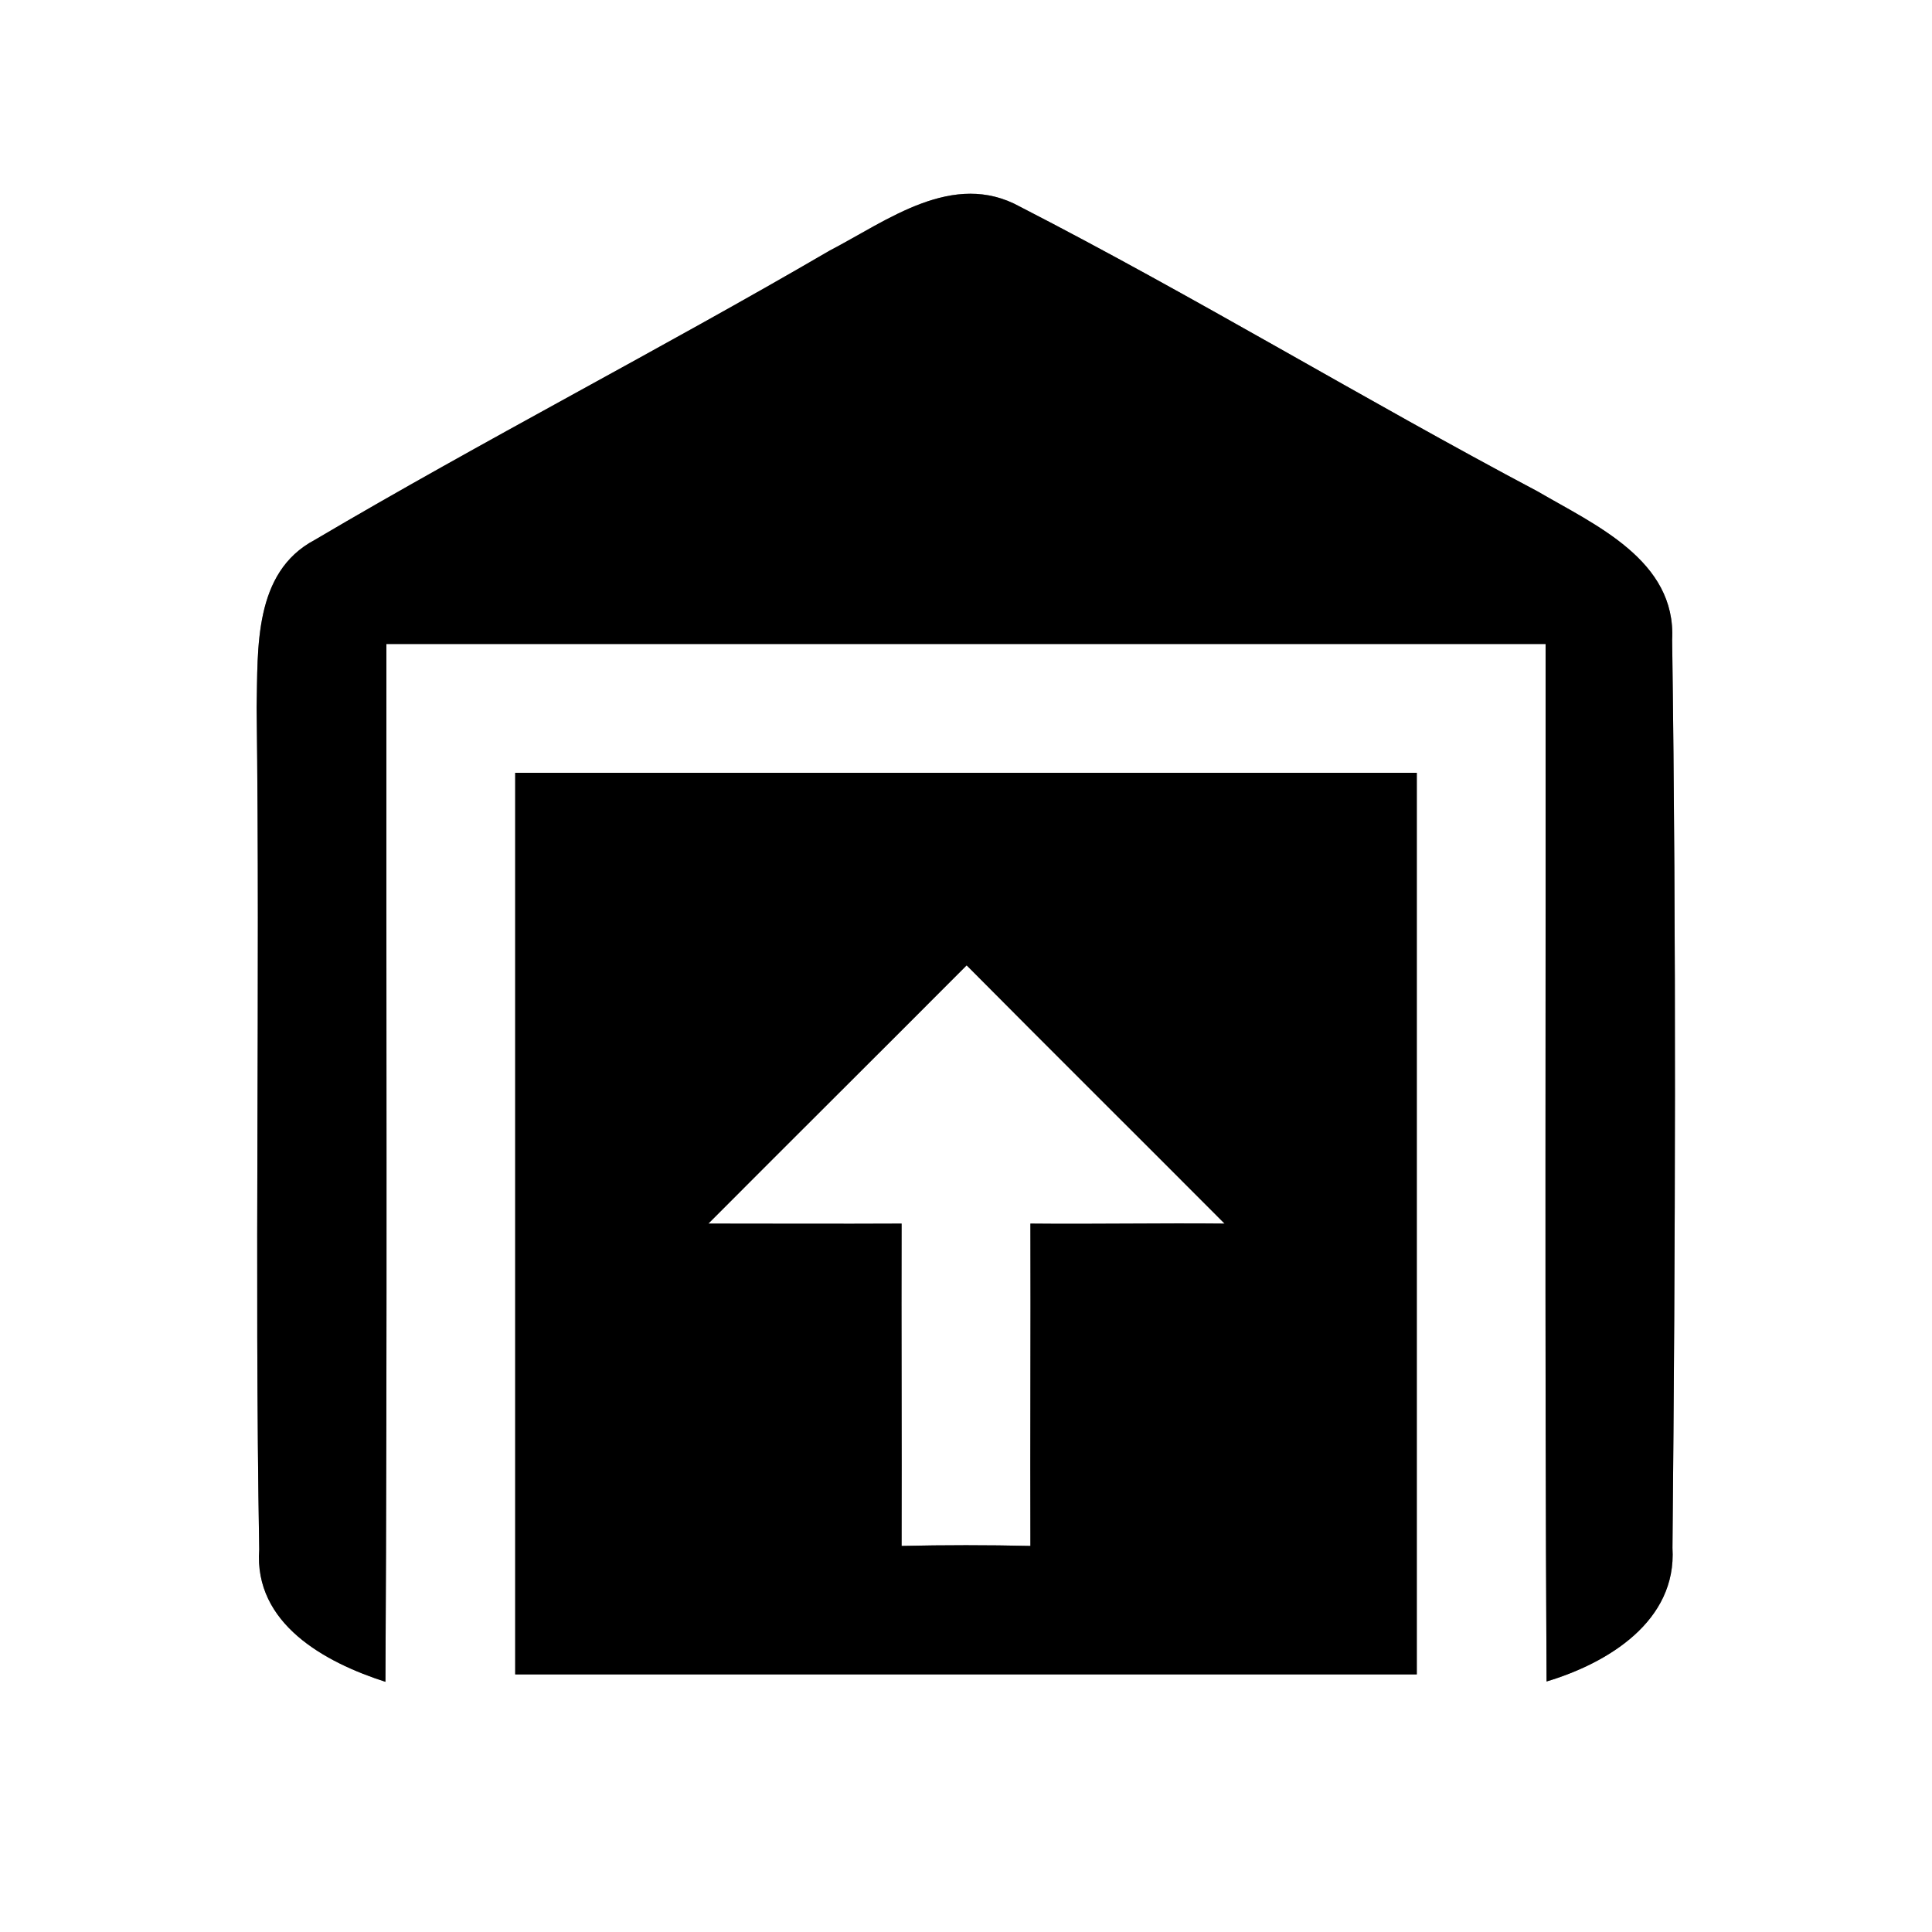 <?xml version="1.0" encoding="UTF-8" ?>
<!DOCTYPE svg PUBLIC "-//W3C//DTD SVG 1.1//EN" "http://www.w3.org/Graphics/SVG/1.1/DTD/svg11.dtd">
<svg width="60pt" height="60pt" viewBox="0 0 60 60" version="1.1" xmlns="http://www.w3.org/2000/svg">
<rect x="0" y="0" width="60" height="60" fill="#808080" stroke="none"/>
<g id="#ffffffff">
<path fill="#ffffff" opacity="1.00" d=" M 0.00 0.00 L 60.00 0.00 L 60.00 60.00 L 0.00 60.00 L 0.00 0.00 M 25.77 7.78 C 20.49 10.86 15.04 13.66 9.77 16.77 C 7.87 17.78 8.01 20.14 7.97 21.97 C 8.08 30.69 7.90 39.40 8.05 48.12 C 7.88 50.43 10.10 51.63 11.97 52.23 C 12.03 41.48 11.99 30.74 12.00 20.00 C 24.00 20.00 36.00 20.00 48.00 20.00 C 48.01 30.74 47.97 41.48 48.03 52.22 C 49.93 51.65 52.08 50.35 51.94 48.07 C 52.03 38.67 52.06 29.26 51.93 19.87 C 52.06 17.40 49.53 16.30 47.75 15.26 C 42.35 12.40 37.11 9.21 31.68 6.42 C 29.60 5.27 27.56 6.85 25.77 7.78 M 16.00 24.00 C 16.00 33.33 16.00 42.67 16.00 52.00 C 25.33 52.00 34.67 52.00 44.00 52.00 C 44.00 42.67 44.00 33.33 44.00 24.00 C 34.67 24.00 25.33 24.00 16.00 24.00 Z" />
<path fill="#ffffff" opacity="1.00" d=" M 22.00 38.00 C 24.67 35.32 27.35 32.66 30.02 29.98 C 32.68 32.66 35.36 35.32 38.03 38.00 C 36.02 37.98 34.01 38.02 32.00 38.00 C 32.01 41.33 31.99 44.67 32.00 48.01 C 30.67 47.98 29.33 47.98 28.00 48.01 C 28.01 44.67 27.99 41.33 28.00 38.00 C 26.00 38.01 24.00 38.00 22.00 38.00 Z" />
</g>
<g id="#000000ff">
<path fill="#000000" opacity="1.00" d=" M 25.77 7.78 C 27.56 6.85 29.60 5.27 31.68 6.42 C 37.11 9.21 42.35 12.40 47.75 15.26 C 49.53 16.30 52.06 17.40 51.93 19.87 C 52.06 29.26 52.03 38.67 51.94 48.07 C 52.08 50.35 49.93 51.65 48.03 52.22 C 47.97 41.48 48.01 30.74 48.00 20.00 C 36.00 20.00 24.00 20.00 12.00 20.00 C 11.99 30.74 12.03 41.48 11.97 52.23 C 10.10 51.63 7.88 50.43 8.05 48.12 C 7.90 39.40 8.08 30.69 7.97 21.97 C 8.01 20.14 7.87 17.78 9.77 16.77 C 15.04 13.66 20.49 10.86 25.77 7.78 Z" />
<path fill="#000000" opacity="1.00" d=" M 16.00 24.00 C 25.33 24.00 34.67 24.00 44.00 24.00 C 44.00 33.33 44.00 42.67 44.00 52.00 C 34.67 52.00 25.33 52.00 16.00 52.00 C 16.00 42.67 16.00 33.33 16.00 24.00 M 22.00 38.00 C 24.00 38.00 26.00 38.01 28.00 38.00 C 27.99 41.33 28.01 44.67 28.00 48.01 C 29.33 47.98 30.67 47.98 32.00 48.01 C 31.99 44.67 32.01 41.33 32.00 38.00 C 34.01 38.02 36.02 37.98 38.03 38.00 C 35.36 35.32 32.68 32.66 30.02 29.98 C 27.35 32.66 24.67 35.32 22.00 38.00 Z" />
</g>
</svg>
